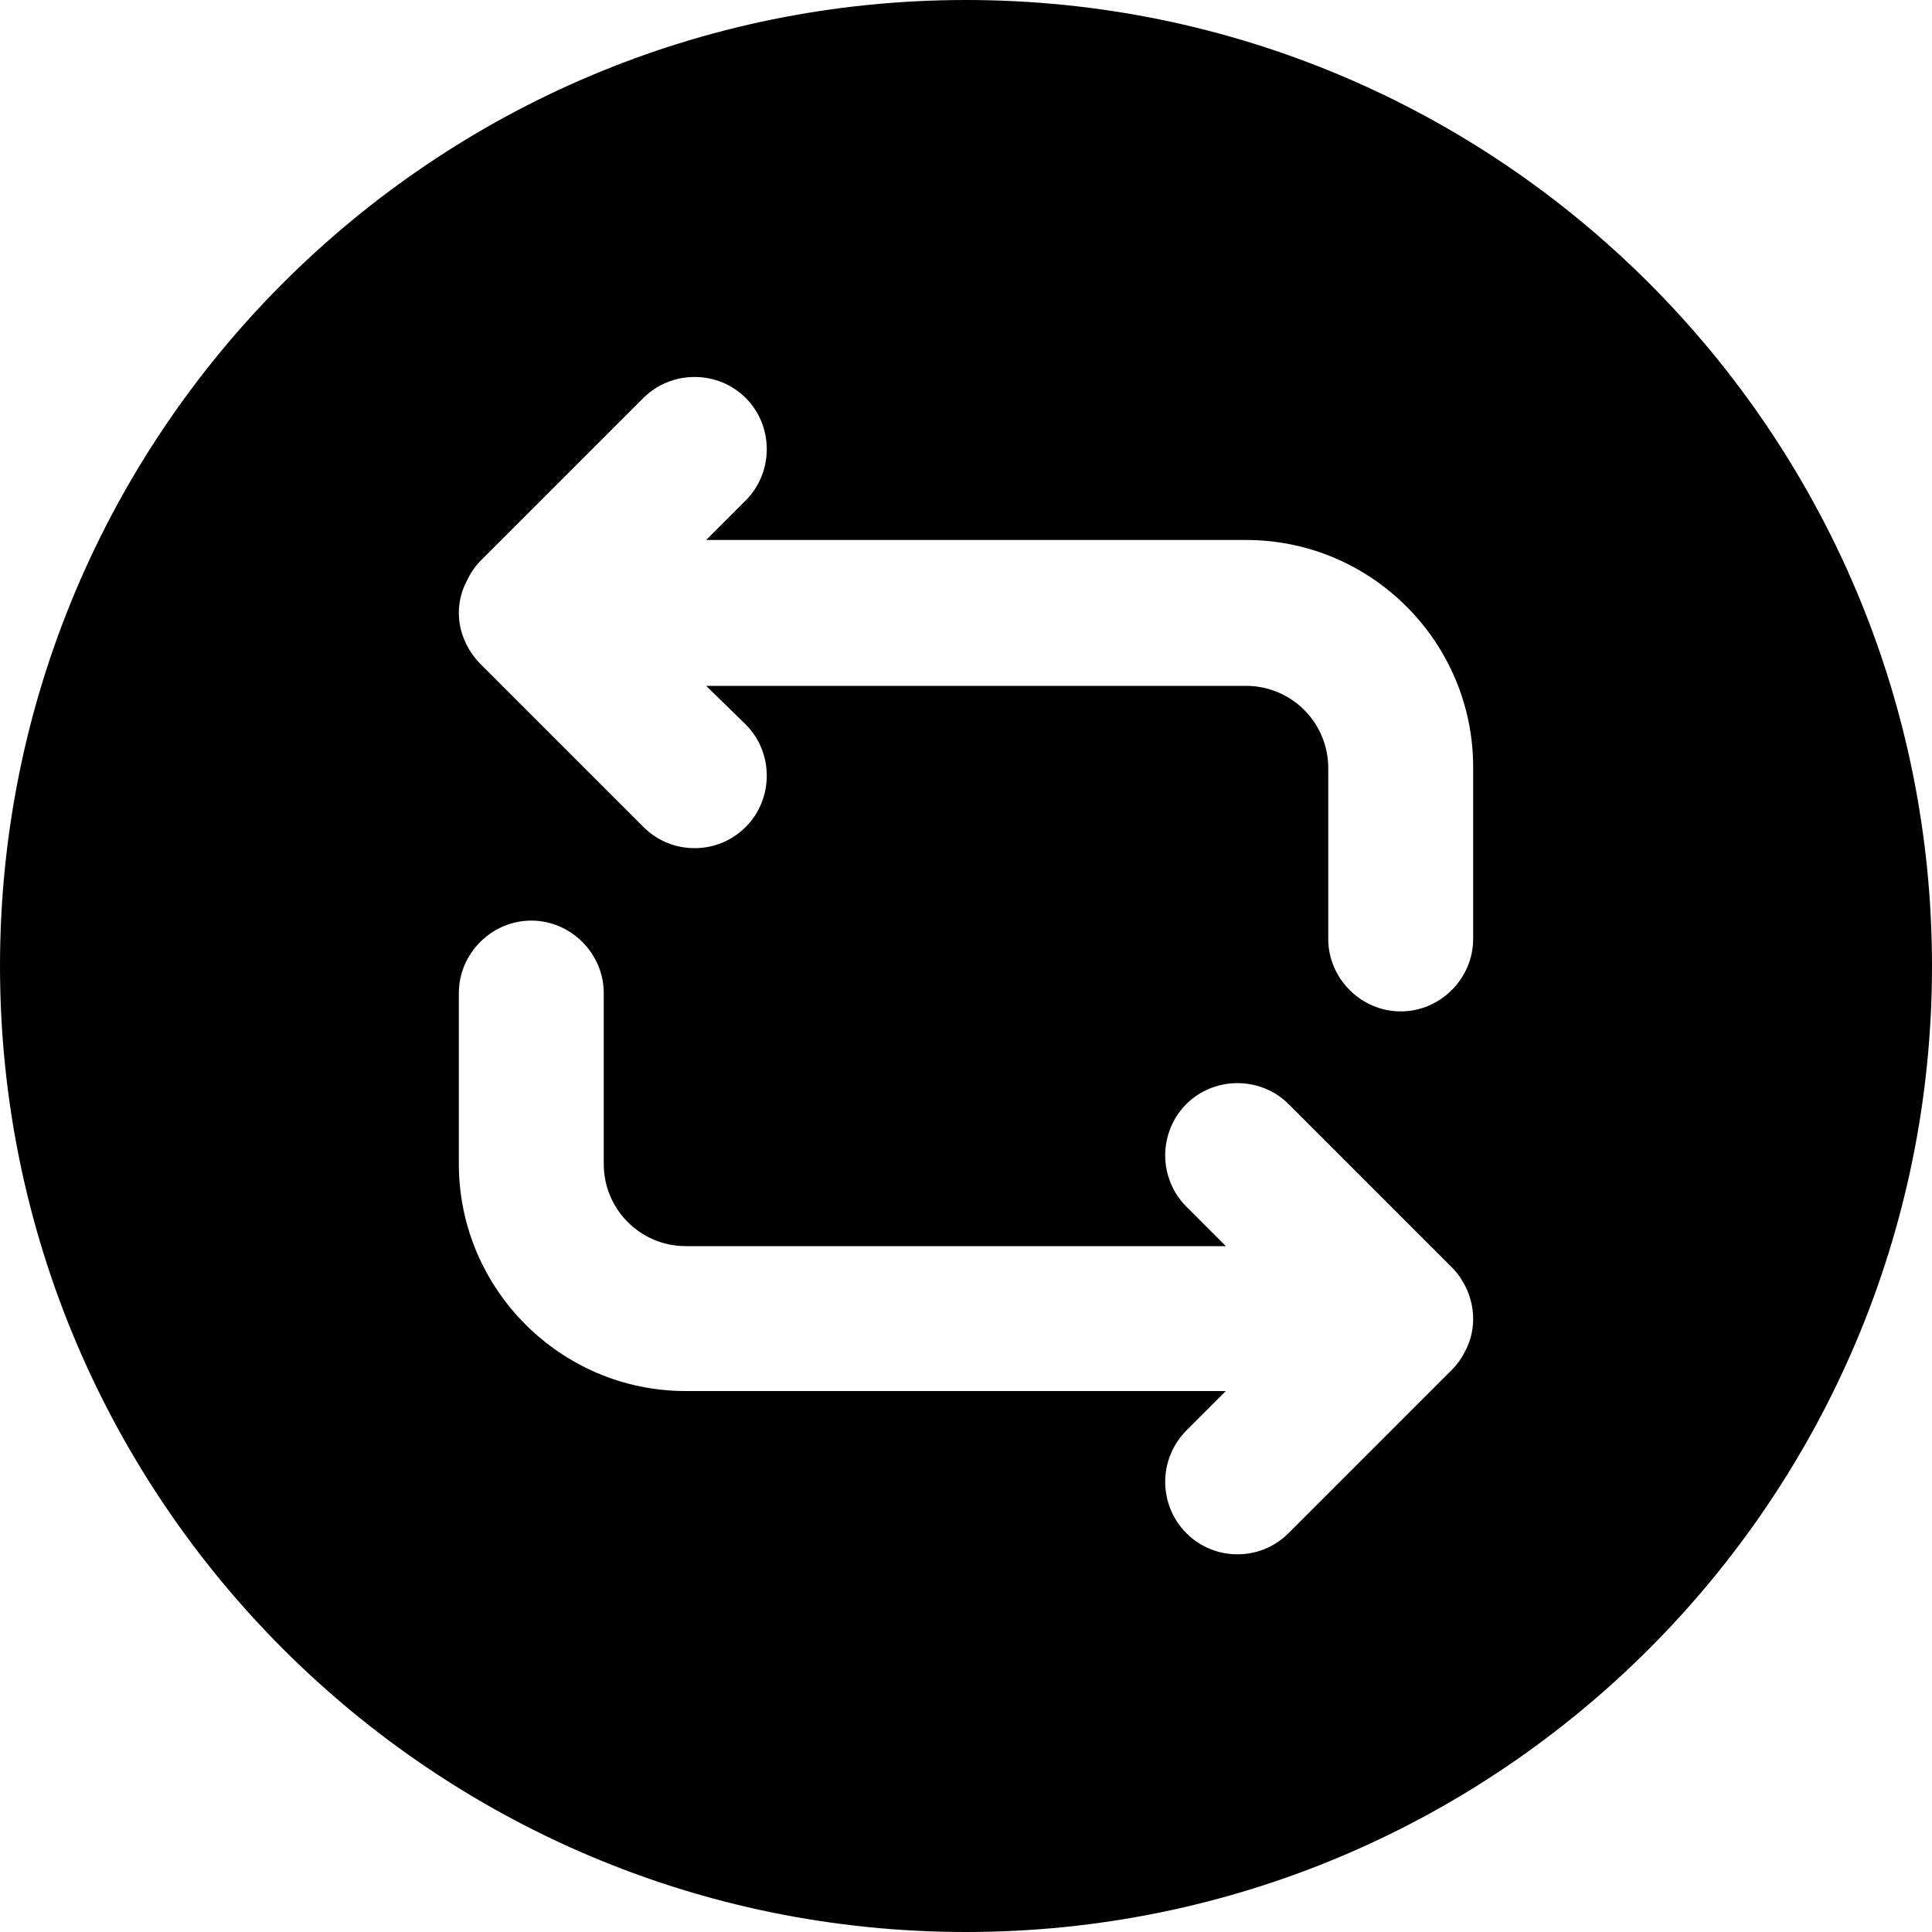 <svg width="20" height="20" viewBox="0 0 20 20" fill="none" xmlns="http://www.w3.org/2000/svg">
<path d="M10 0C4.48 0 0 4.48 0 10C0 15.52 4.48 20 10 20C15.52 20 20 15.52 20 10C20 4.48 15.52 0 10 0ZM15.19 13.94C15.15 14.03 15.1 14.11 15.03 14.18L13.34 15.87C13.19 16.02 13 16.09 12.81 16.09C12.62 16.09 12.43 16.02 12.28 15.87C12.14 15.729 12.062 15.538 12.062 15.34C12.062 15.142 12.14 14.951 12.28 14.81L12.69 14.4H7.1C5.8 14.4 4.75 13.34 4.75 12.05V10.28C4.75 9.87 5.09 9.53 5.5 9.53C5.91 9.53 6.25 9.87 6.25 10.28V12.05C6.25 12.52 6.63 12.9 7.1 12.9H12.69L12.28 12.49C12.14 12.349 12.062 12.158 12.062 11.96C12.062 11.762 12.14 11.571 12.28 11.43C12.57 11.14 13.05 11.14 13.34 11.43L15.03 13.12C15.1 13.19 15.15 13.27 15.19 13.36C15.27 13.55 15.27 13.76 15.19 13.94ZM15.25 9.72C15.25 10.13 14.91 10.47 14.5 10.47C14.09 10.47 13.75 10.13 13.75 9.72V7.95C13.75 7.725 13.66 7.508 13.501 7.349C13.342 7.19 13.125 7.1 12.9 7.1H7.31L7.72 7.5C8.01 7.79 8.01 8.27 7.72 8.56C7.57 8.71 7.38 8.78 7.19 8.78C7 8.78 6.81 8.71 6.66 8.56L4.97 6.87C4.902 6.801 4.848 6.719 4.81 6.63C4.77 6.54 4.75 6.443 4.75 6.345C4.75 6.247 4.77 6.15 4.81 6.06C4.85 5.97 4.9 5.88 4.97 5.81L6.66 4.12C6.95 3.83 7.43 3.83 7.72 4.12C8.01 4.41 8.01 4.89 7.72 5.18L7.31 5.59H12.9C14.2 5.59 15.25 6.65 15.25 7.94V9.72Z" fill="black"/>
</svg>
